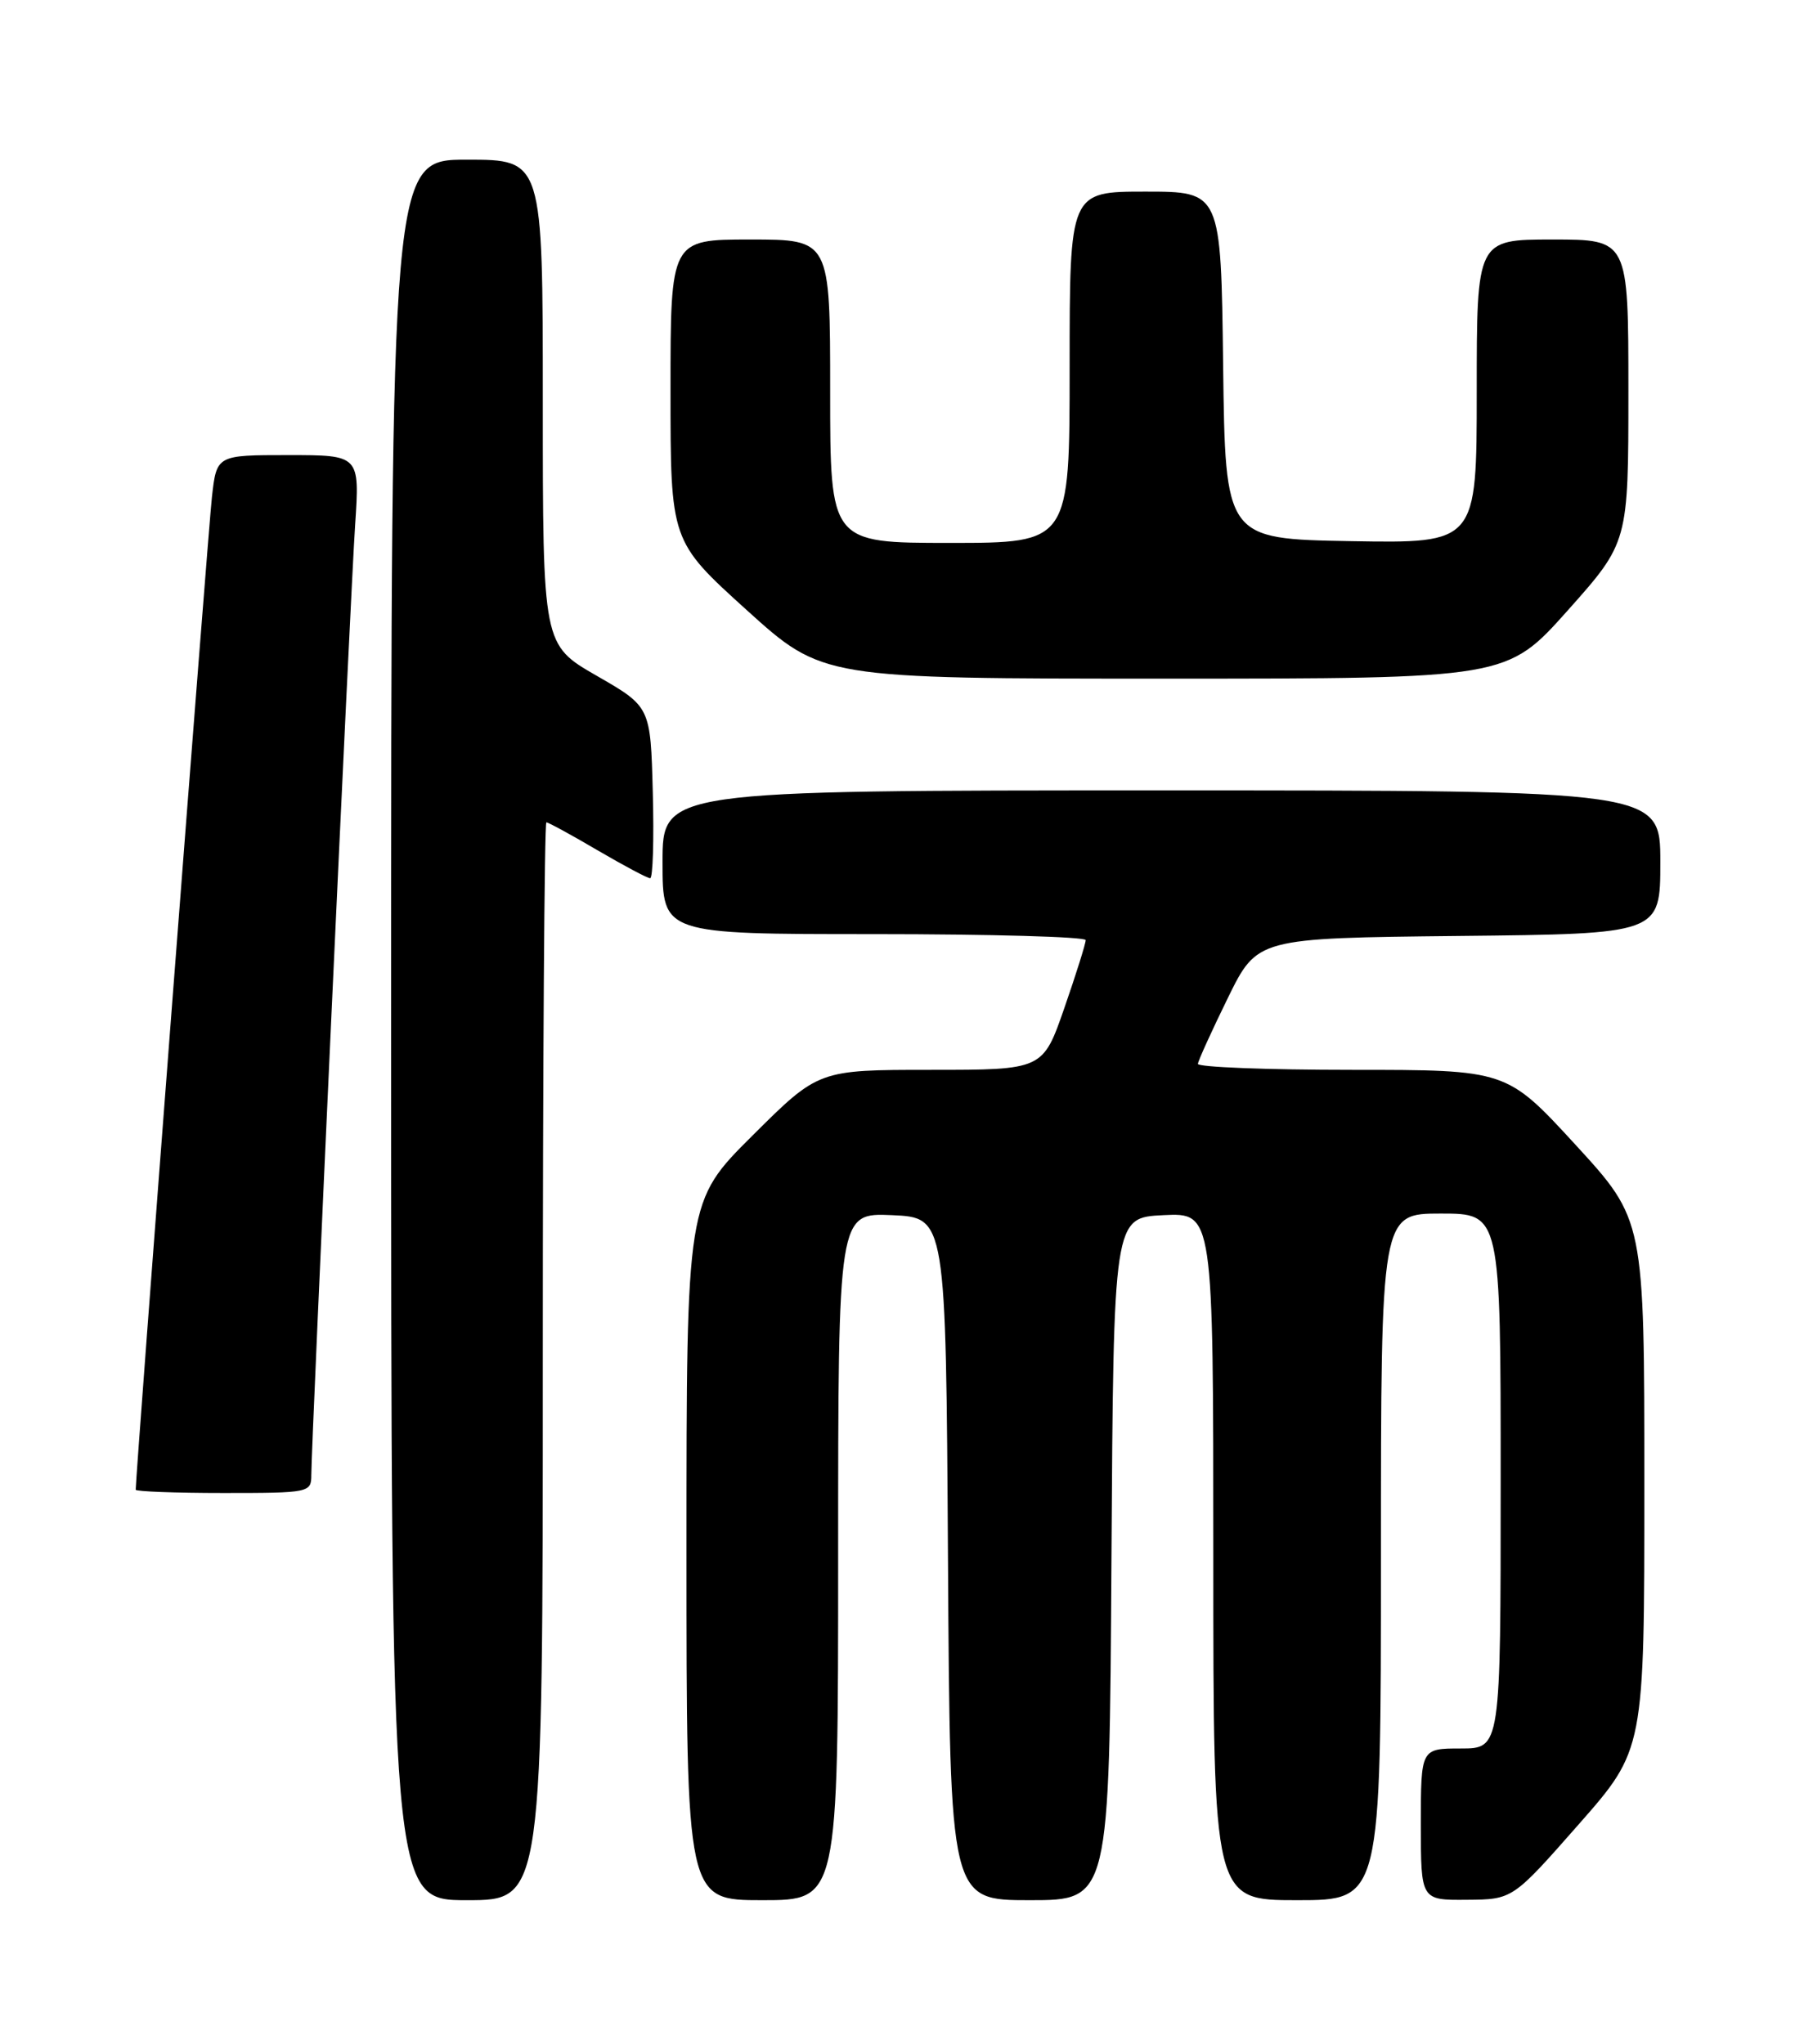 <?xml version="1.0" encoding="UTF-8" standalone="no"?>
<!DOCTYPE svg PUBLIC "-//W3C//DTD SVG 1.1//EN" "http://www.w3.org/Graphics/SVG/1.1/DTD/svg11.dtd" >
<svg xmlns="http://www.w3.org/2000/svg" xmlns:xlink="http://www.w3.org/1999/xlink" version="1.1" viewBox="0 0 226 256">
 <g >
 <path fill="currentColor"
d=" M 68.00 170.50 C 68.00 133.38 68.20 103.00 68.45 103.00 C 68.69 103.00 71.58 104.57 74.86 106.50 C 78.15 108.42 81.11 110.00 81.45 110.00 C 81.79 110.00 81.94 105.17 81.78 99.26 C 81.50 88.52 81.50 88.52 74.75 84.64 C 68.00 80.76 68.00 80.76 68.00 50.38 C 68.00 20.00 68.00 20.00 58.50 20.00 C 49.00 20.00 49.00 20.00 49.00 129.00 C 49.00 238.00 49.00 238.00 58.50 238.00 C 68.00 238.00 68.00 238.00 68.00 170.50 Z  M 105.00 194.95 C 105.00 151.91 105.00 151.91 111.75 152.20 C 118.50 152.50 118.50 152.50 118.76 195.25 C 119.02 238.00 119.02 238.00 129.00 238.00 C 138.98 238.00 138.98 238.00 139.24 195.25 C 139.50 152.50 139.50 152.50 145.75 152.20 C 152.00 151.90 152.00 151.90 152.00 194.95 C 152.00 238.00 152.00 238.00 162.50 238.00 C 173.00 238.00 173.00 238.00 173.00 195.00 C 173.00 152.00 173.00 152.00 180.50 152.00 C 188.00 152.00 188.00 152.00 188.00 185.50 C 188.00 219.00 188.00 219.00 183.00 219.00 C 178.00 219.00 178.00 219.00 178.00 228.50 C 178.00 238.00 178.00 238.00 183.75 237.95 C 189.50 237.91 189.50 237.91 197.75 228.53 C 206.00 219.16 206.00 219.16 206.00 185.97 C 206.00 152.79 206.00 152.79 197.38 143.39 C 188.75 134.00 188.75 134.00 169.38 134.00 C 158.72 134.00 150.03 133.66 150.07 133.25 C 150.11 132.84 151.80 129.12 153.82 125.00 C 157.50 117.50 157.50 117.50 182.75 117.23 C 208.00 116.97 208.00 116.97 208.00 107.98 C 208.00 99.00 208.00 99.00 145.50 99.00 C 83.00 99.00 83.00 99.00 83.00 108.00 C 83.00 117.00 83.00 117.00 109.50 117.00 C 124.08 117.00 136.01 117.34 136.01 117.75 C 136.02 118.16 134.82 121.99 133.34 126.25 C 130.65 134.00 130.65 134.00 116.60 134.00 C 102.54 134.00 102.54 134.00 94.27 142.23 C 86.00 150.46 86.00 150.46 86.00 194.23 C 86.00 238.00 86.00 238.00 95.50 238.00 C 105.00 238.00 105.00 238.00 105.00 194.95 Z  M 39.00 184.75 C 39.01 180.68 43.89 74.70 44.49 65.75 C 45.07 57.00 45.07 57.00 36.11 57.00 C 27.14 57.00 27.14 57.00 26.55 62.25 C 26.09 66.27 17.00 184.68 17.00 186.59 C 17.00 186.81 21.95 187.00 28.00 187.00 C 38.74 187.00 39.00 186.95 39.00 184.75 Z  M 196.39 76.47 C 204.00 67.93 204.00 67.93 204.00 48.97 C 204.00 30.00 204.00 30.00 194.50 30.00 C 185.00 30.00 185.00 30.00 185.00 49.03 C 185.00 68.05 185.00 68.05 169.25 67.78 C 153.50 67.50 153.50 67.50 153.23 45.75 C 152.96 24.00 152.96 24.00 143.48 24.00 C 134.00 24.00 134.00 24.00 134.00 46.00 C 134.00 68.00 134.00 68.00 119.00 68.00 C 104.00 68.00 104.00 68.00 104.00 49.00 C 104.00 30.00 104.00 30.00 94.00 30.00 C 84.00 30.00 84.00 30.00 84.00 48.89 C 84.00 67.77 84.00 67.77 93.52 76.39 C 103.04 85.00 103.04 85.00 145.90 85.00 C 188.77 85.00 188.77 85.00 196.39 76.47 Z "/>
</g>
</svg>